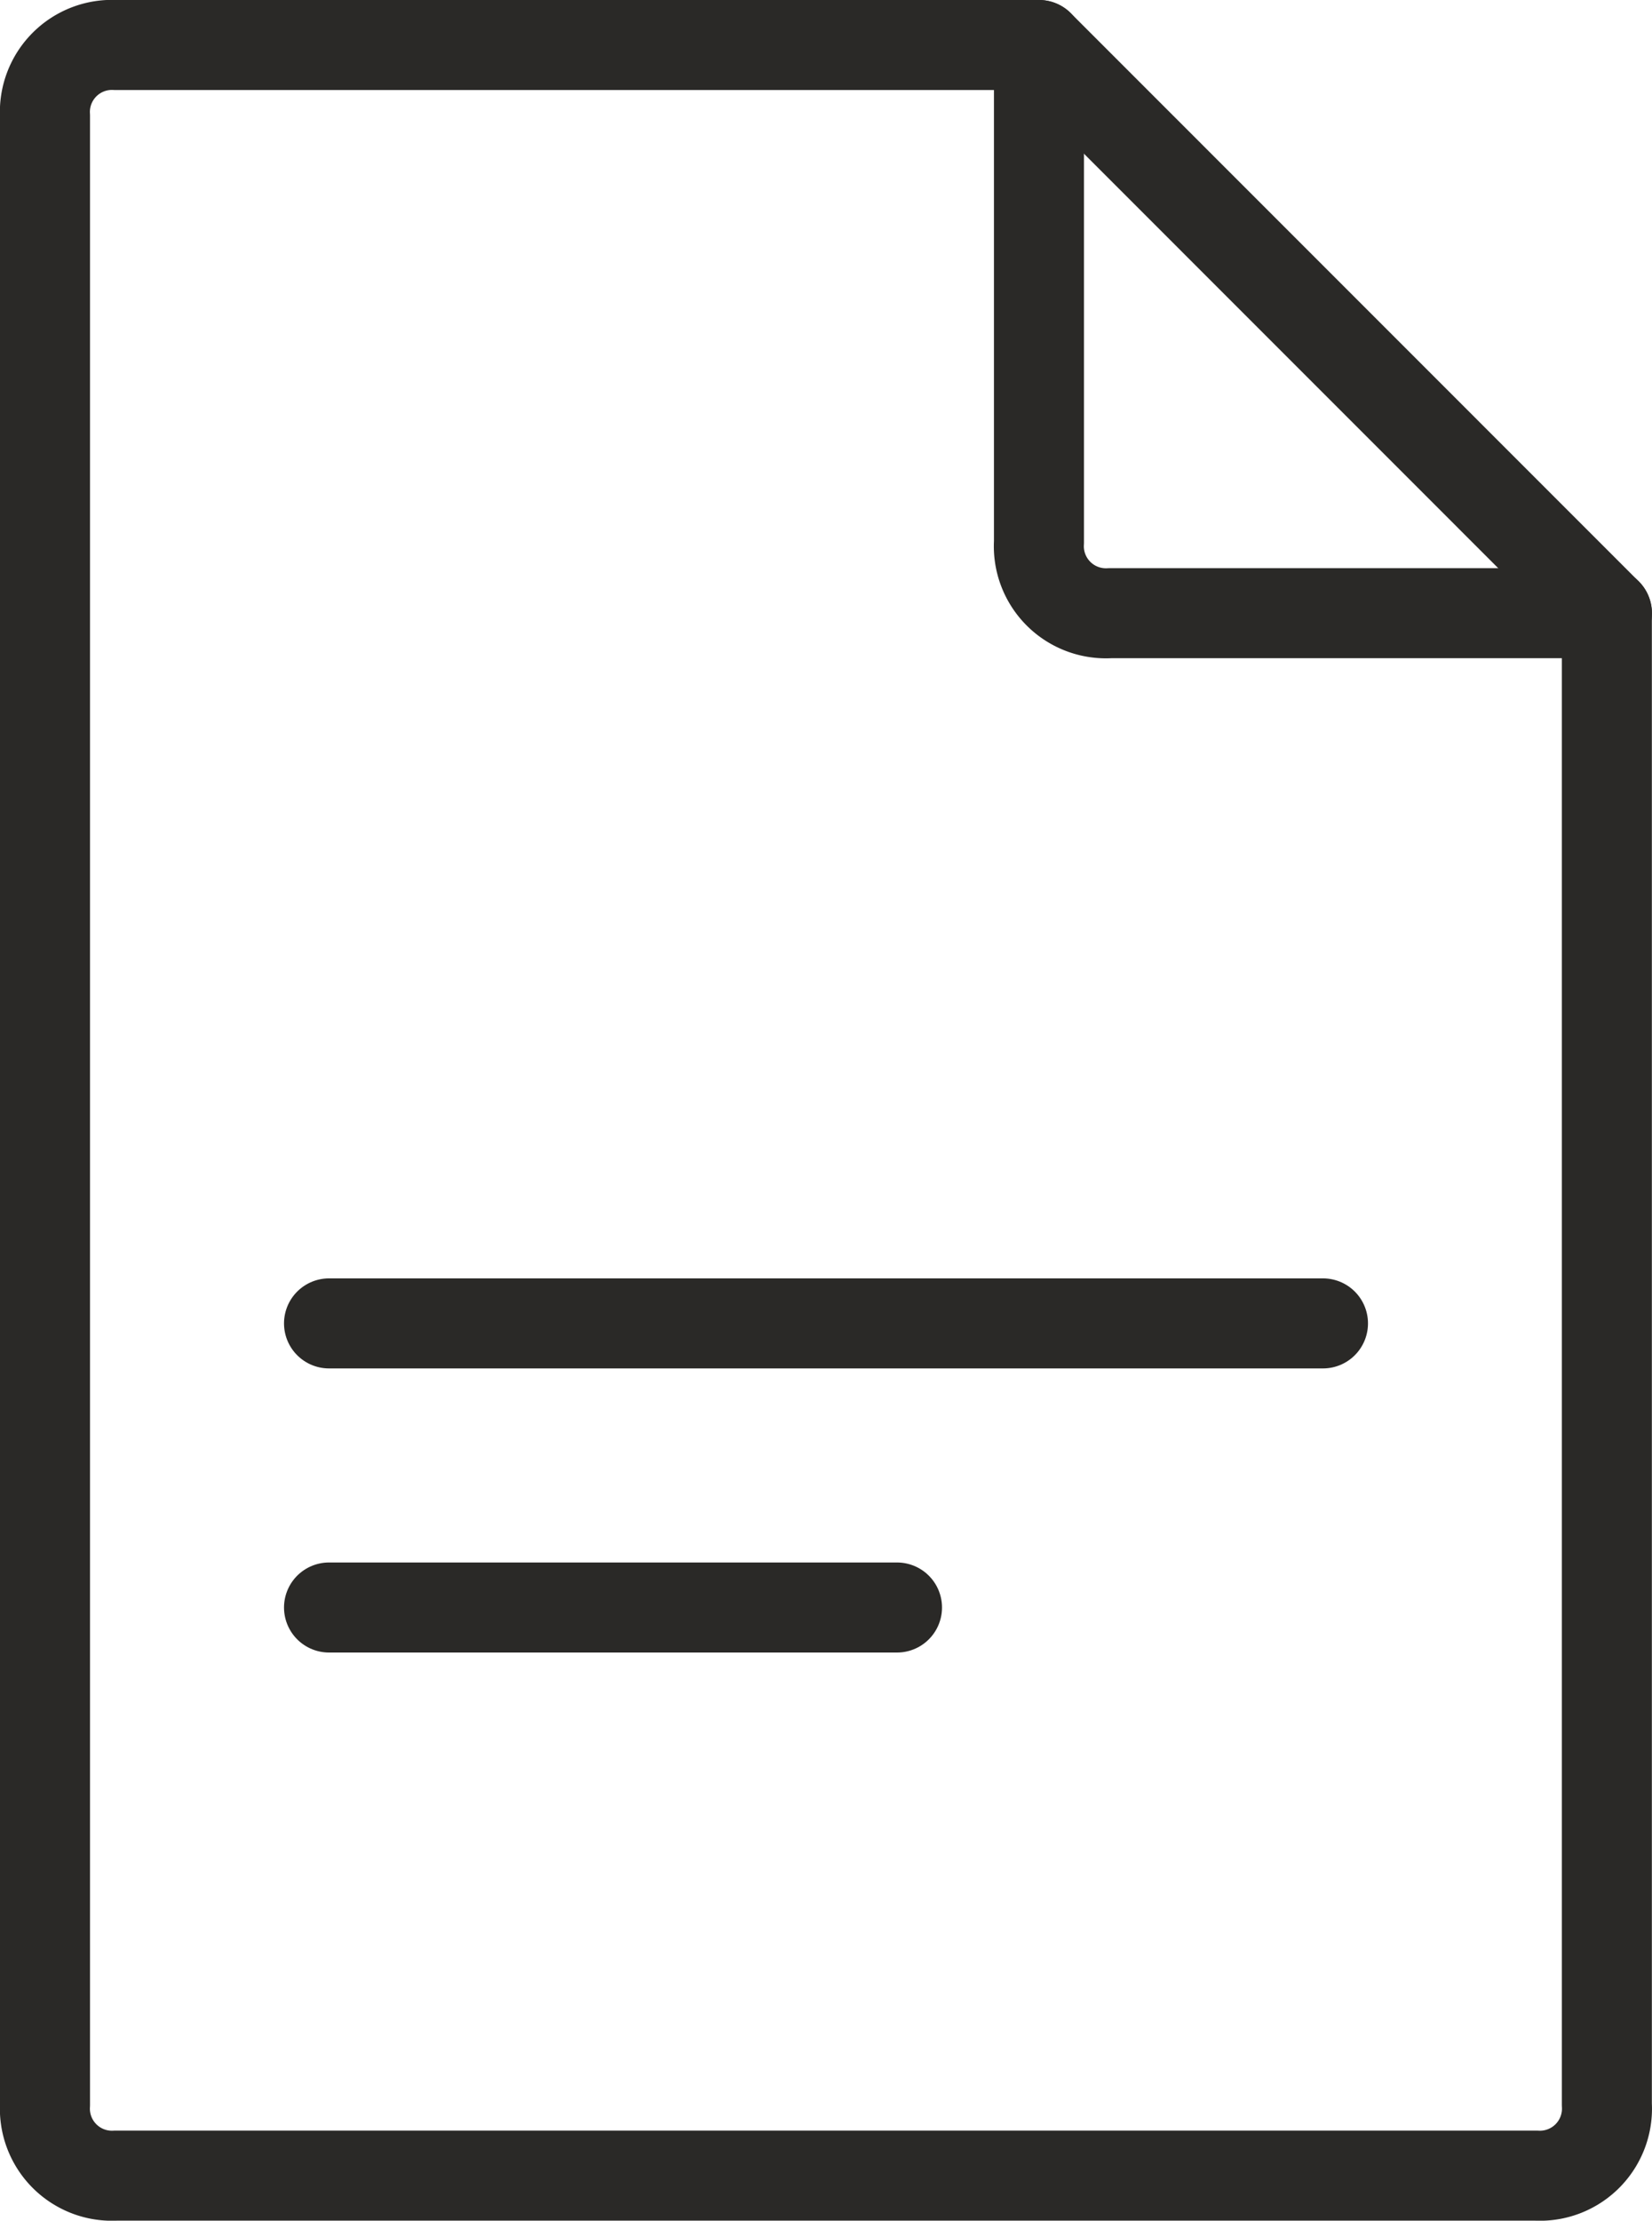 <svg xmlns="http://www.w3.org/2000/svg" viewBox="0 0 36.703 49.322">
  <defs>
    <style>
      .cls-1 {
        fill: none;
        stroke: #2a2927;
        stroke-linecap: round;
        stroke-linejoin: round;
        stroke-miterlimit: 10;
        stroke-width: 2px;
      }
    </style>
  </defs>
  <g id="Group_697" data-name="Group 697" transform="translate(458.5 386.5)">
    <g id="Group_518" data-name="Group 518" transform="translate(-457.5 -385.5)">
      <g id="Group_517" data-name="Group 517">
        <path id="Path_514" data-name="Path 514" class="cls-1" d="M22.583.5H2.077A1.49,1.49,0,0,0,.5,2.077V46.244a1.49,1.49,0,0,0,1.577,1.577H33.625A1.49,1.49,0,0,0,35.2,46.244V13.119Z" transform="translate(-0.5 -0.5)"/>
        <path id="Path_515" data-name="Path 515" class="cls-1" d="M7.5.5V11.542a1.49,1.49,0,0,0,1.577,1.577H20.119" transform="translate(14.583 -0.5)"/>
      </g>
    </g>
    <line id="Line_24" data-name="Line 24" class="cls-1" x2="22.083" transform="translate(-451.19 -357.107)"/>
    <line id="Line_25" data-name="Line 25" class="cls-1" x2="12.619" transform="translate(-451.19 -350.797)"/>
  </g>
</svg>
